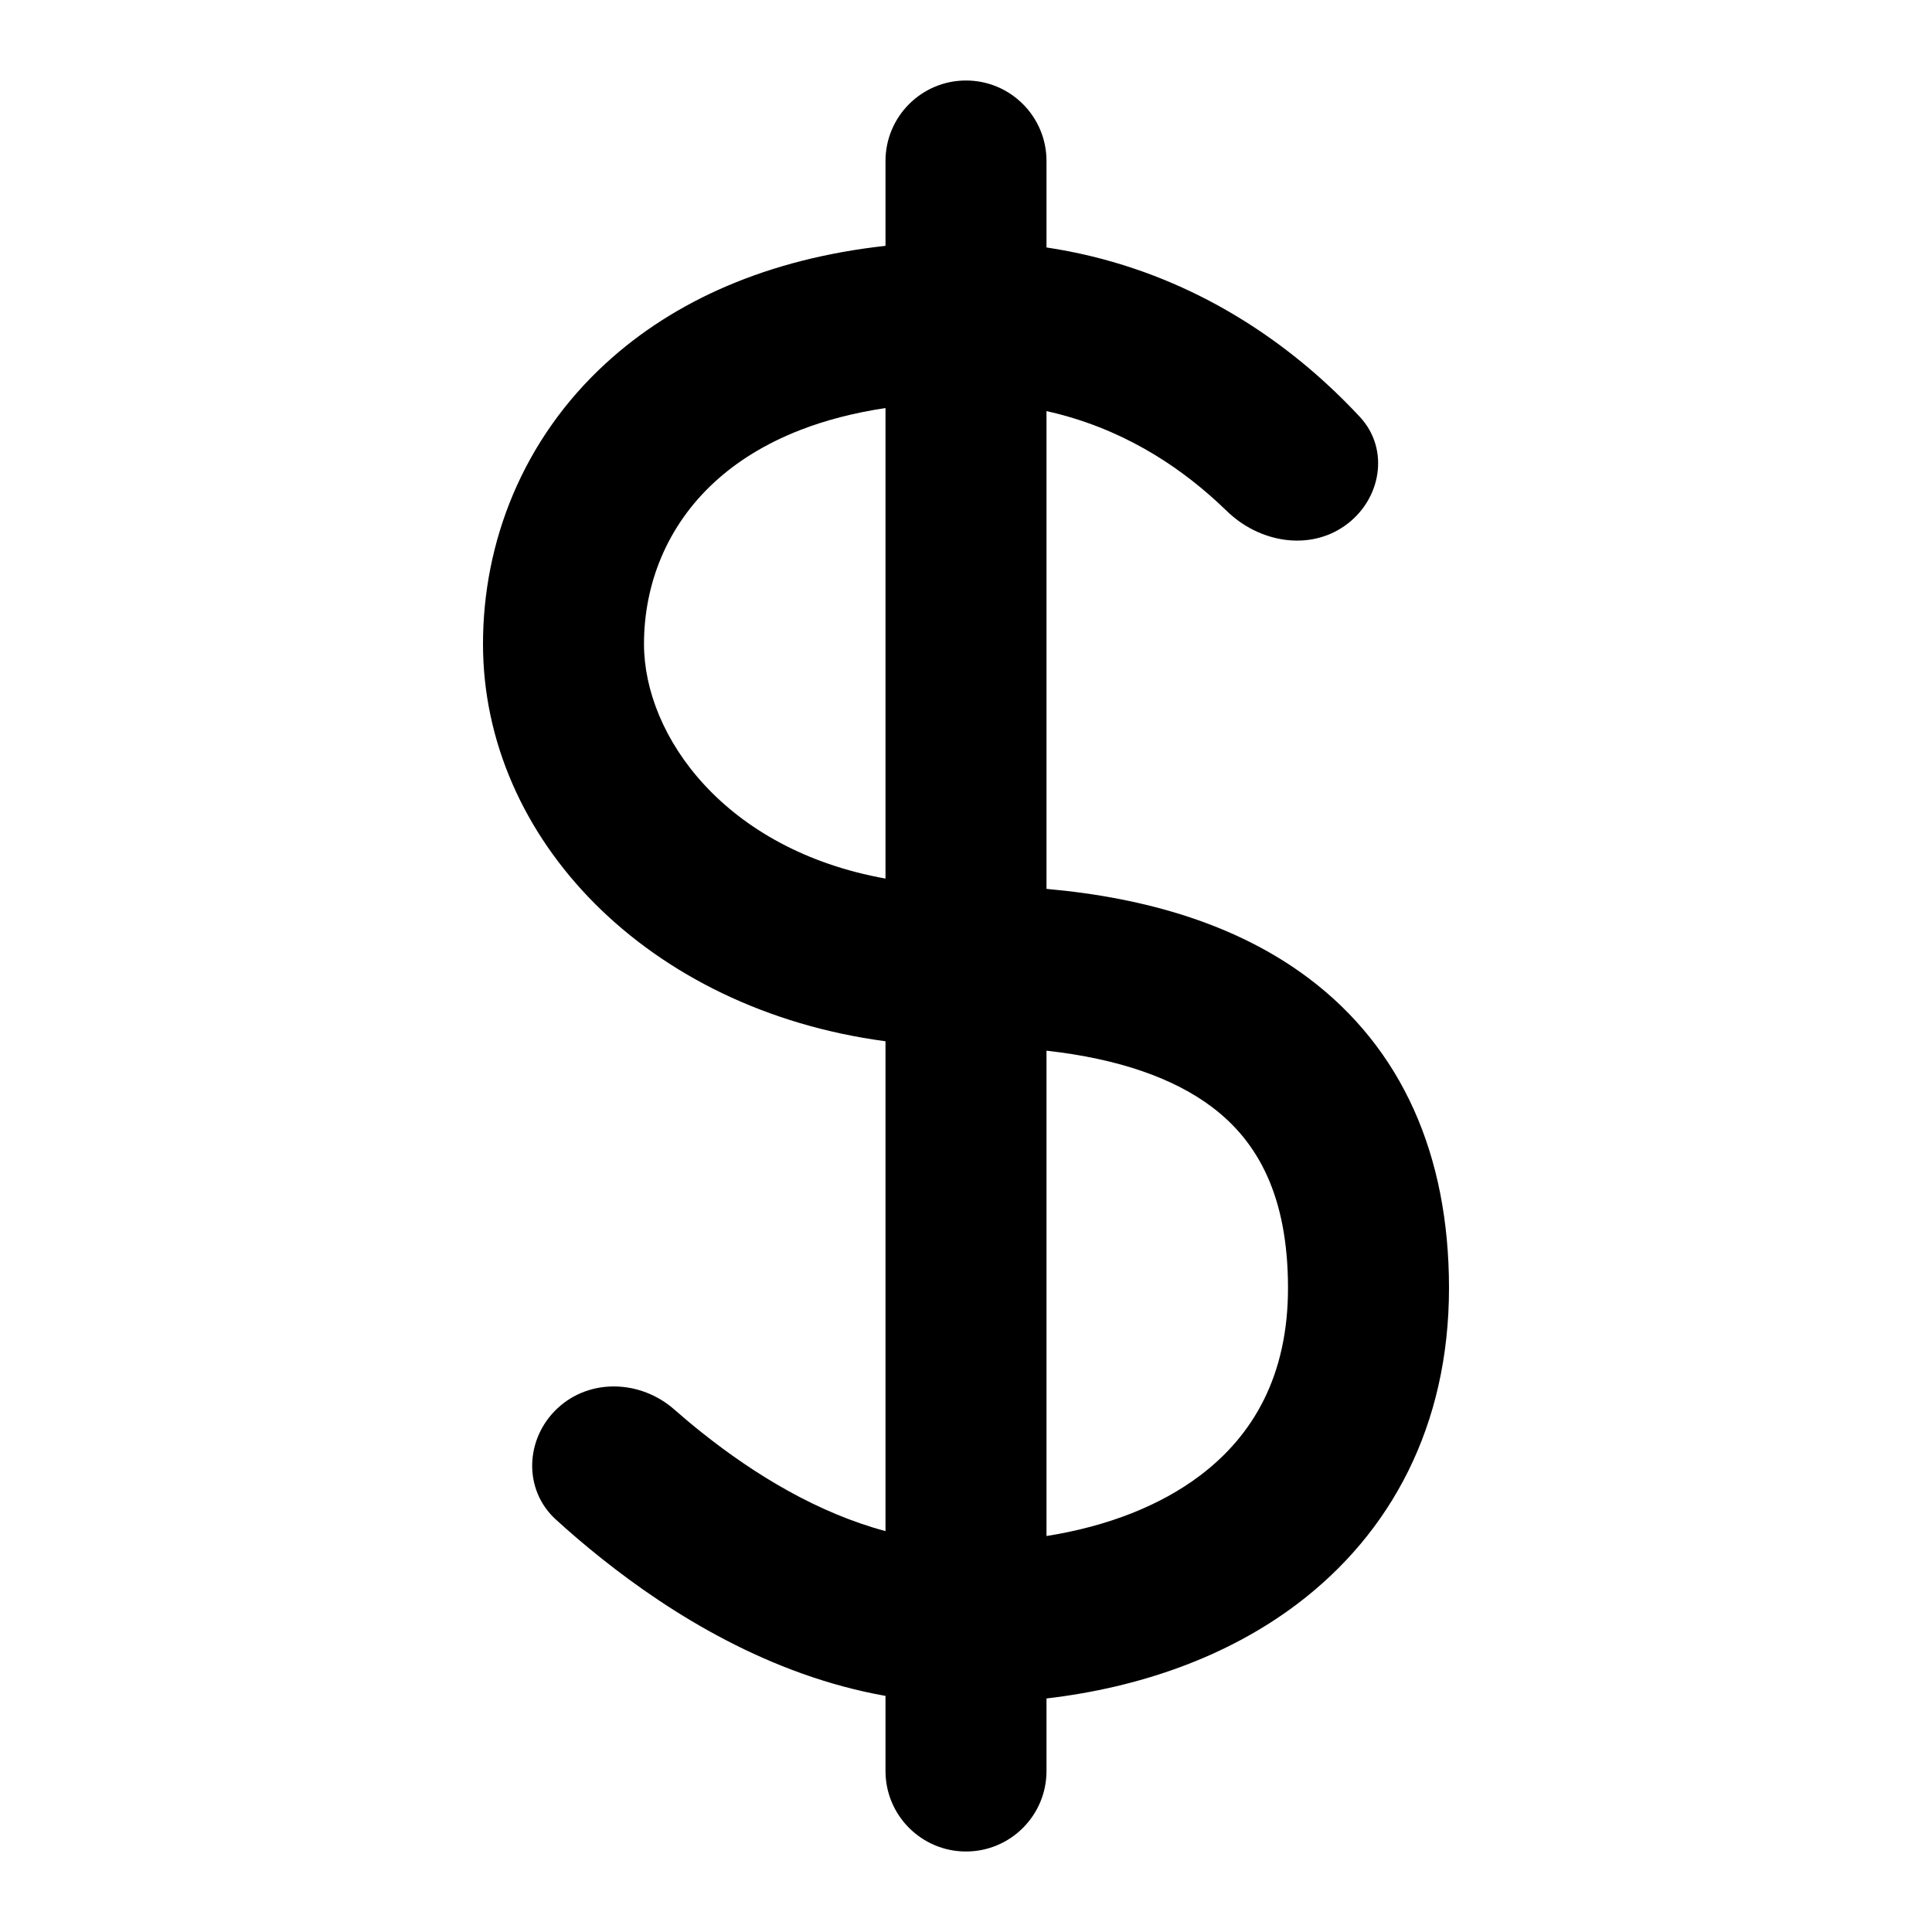 <svg width="24" height="24" viewBox="0 0 24 24" fill="currentColor" xmlns="http://www.w3.org/2000/svg">
<path d="M12 1C12.552 1 13 1.448 13 2V3.074C14.536 3.305 15.688 4.042 16.474 4.763C16.627 4.903 16.766 5.043 16.893 5.179C17.269 5.584 17.157 6.213 16.706 6.531C16.254 6.85 15.635 6.734 15.24 6.348C15.202 6.311 15.162 6.274 15.122 6.237C14.609 5.766 13.911 5.309 13 5.107V6.392L13 11.042C14.247 11.153 15.373 11.489 16.254 12.15C17.416 13.023 18 14.347 18 16C18 17.711 17.278 19.047 16.112 19.927C15.233 20.59 14.144 20.965 13 21.099V22C13 22.552 12.552 23 12 23C11.448 23 11 22.552 11 22V21.067C9.562 20.812 8.34 20.051 7.473 19.36C7.268 19.197 7.078 19.034 6.906 18.877C6.497 18.506 6.522 17.869 6.927 17.493C7.331 17.117 7.961 17.144 8.376 17.509C8.484 17.604 8.598 17.7 8.719 17.796C9.38 18.323 10.163 18.796 11 19.02L11 12.935C8.04 12.54 6 10.418 6 8C6 6.74 6.487 5.466 7.526 4.513C8.378 3.731 9.546 3.214 11 3.054V2C11 1.448 11.448 1 12 1ZM9.941 5.342C9.496 5.515 9.147 5.74 8.878 5.987C8.282 6.534 8 7.26 8 8C8 9.141 9.002 10.556 11 10.914L11 5.706V5.069C10.599 5.129 10.247 5.223 9.941 5.342ZM13 19.081C13.763 18.96 14.416 18.701 14.907 18.33C15.568 17.831 16 17.089 16 16C16 14.853 15.622 14.177 15.053 13.75C14.589 13.401 13.913 13.154 13 13.052L13 19.081Z"/>
</svg>
